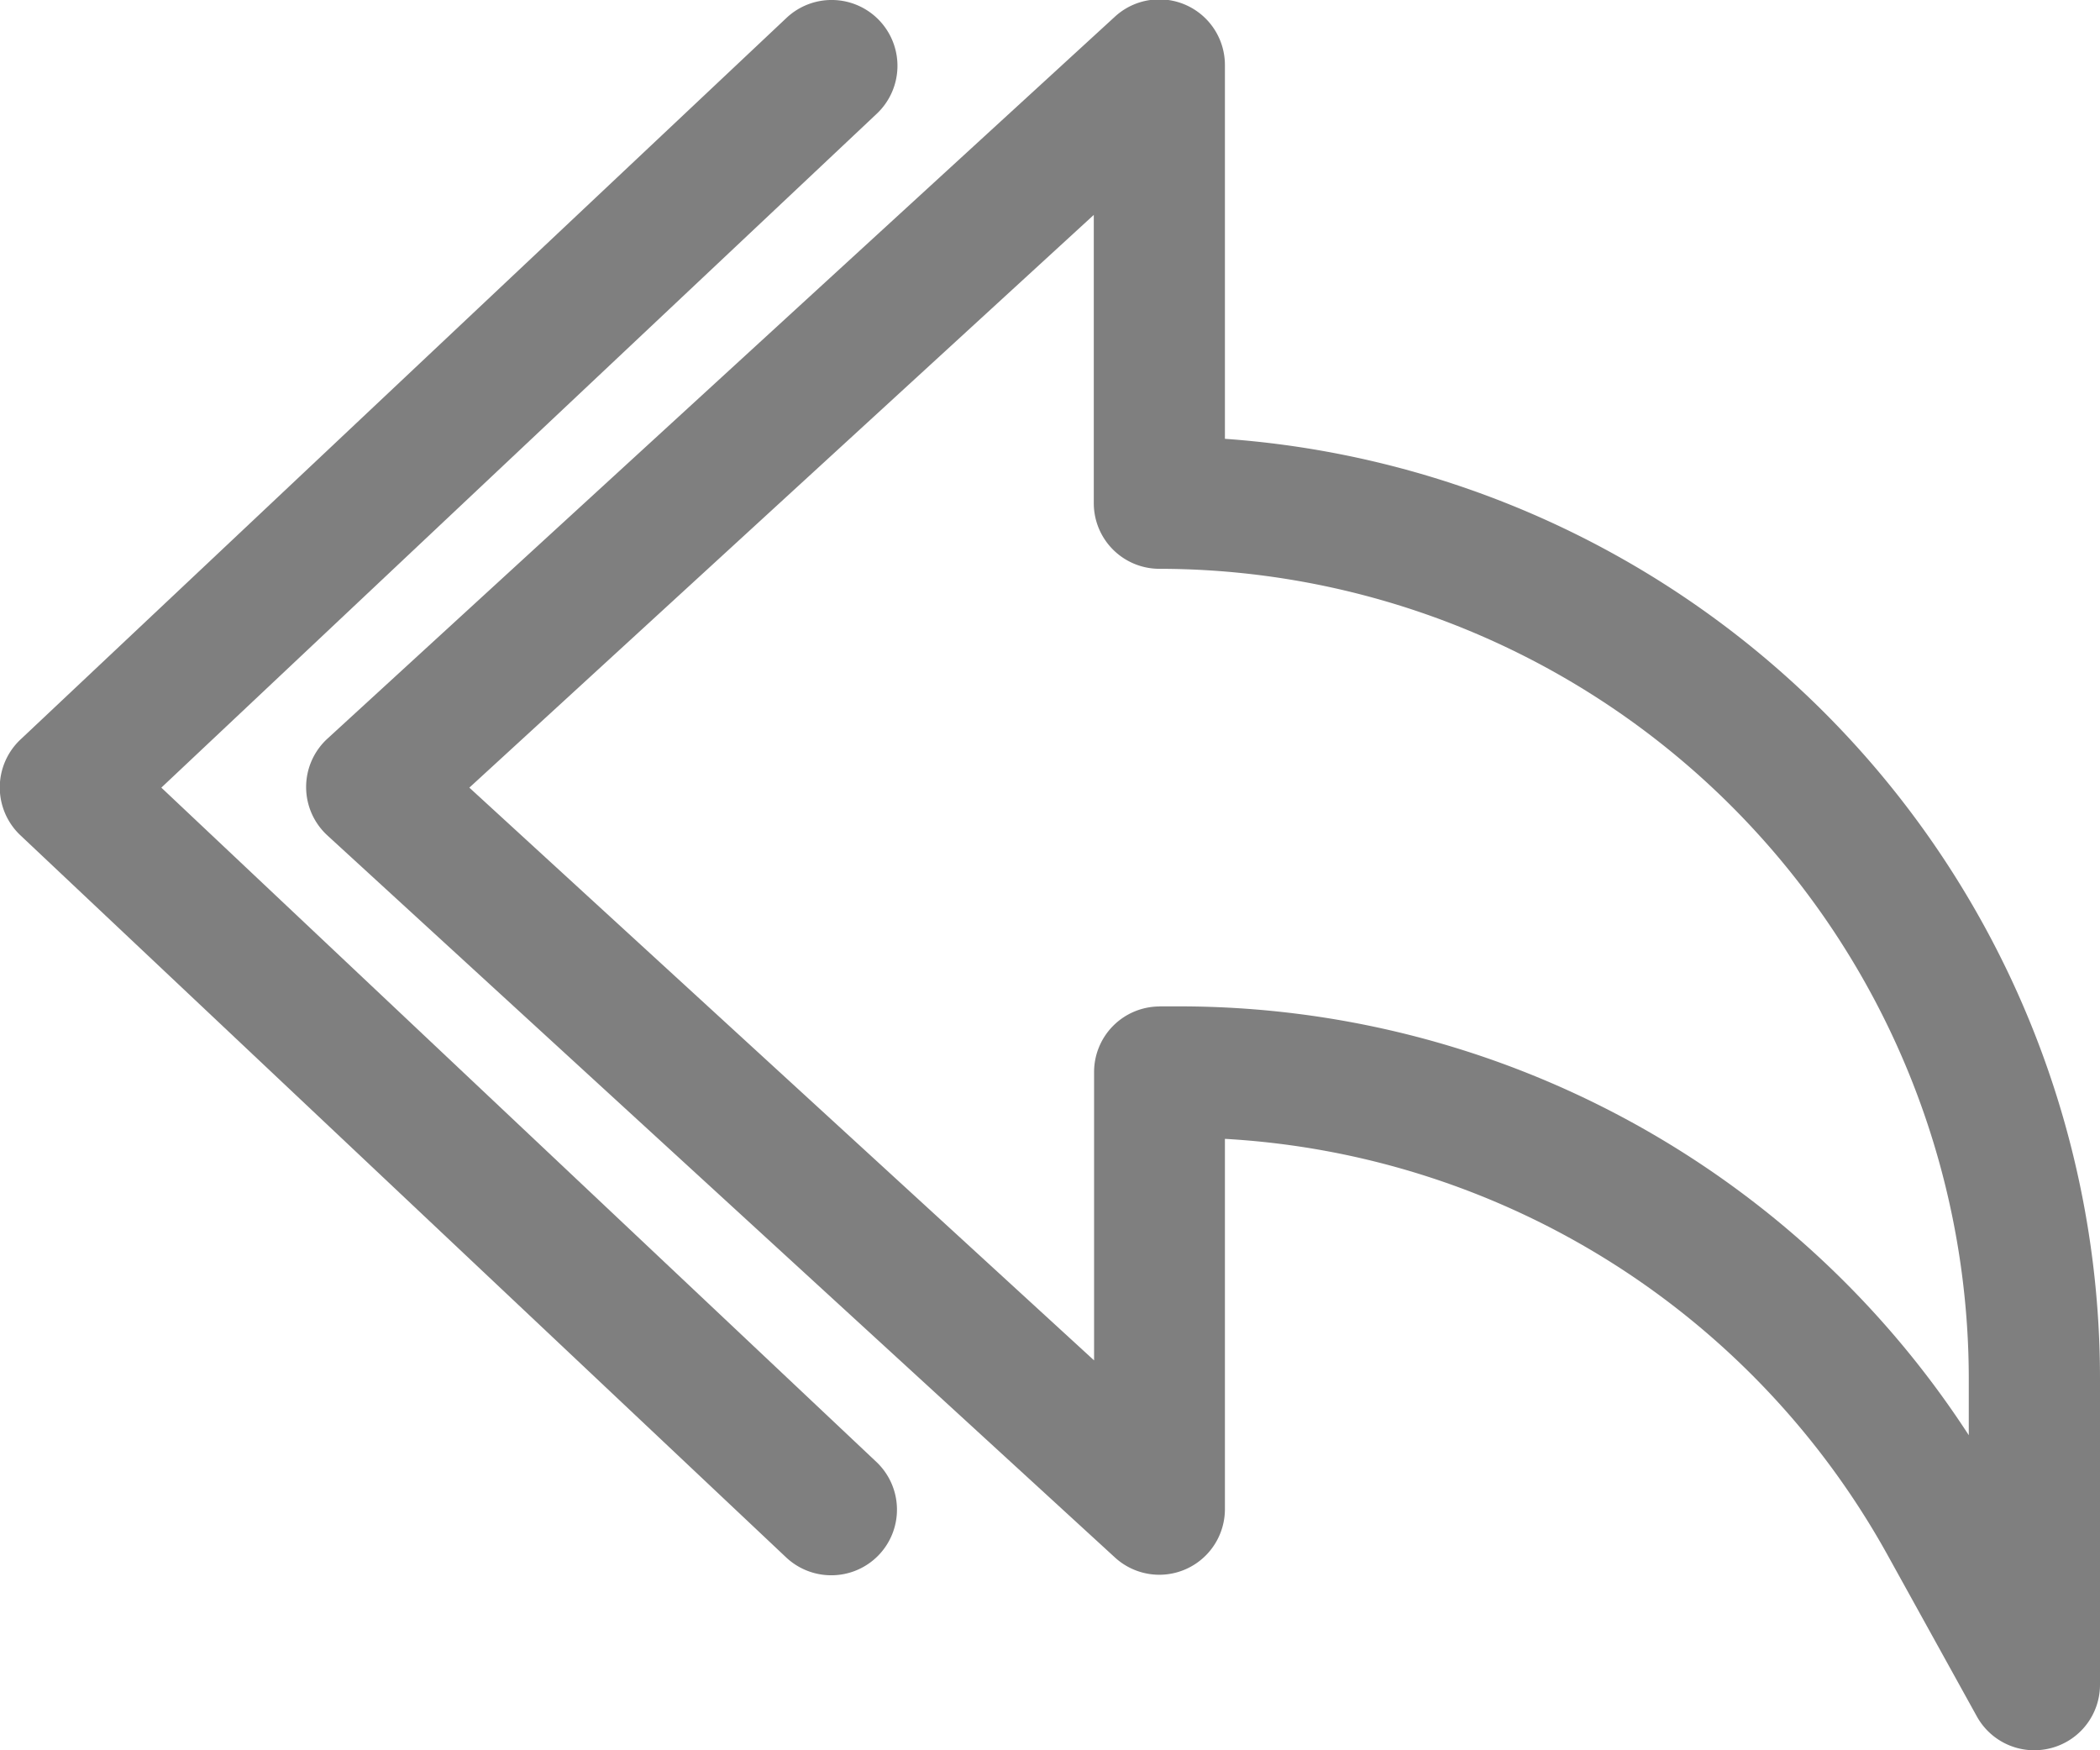 <svg xmlns="http://www.w3.org/2000/svg" width="21.893" height="18.244" viewBox="0 0 21.893 18.244">
  <g id="reply_1_" data-name="reply (1)" opacity="0.5">
    <path id="Path_27" data-name="Path 27" d="M21.516,20.244a.684.684,0,0,1-.6-.353l-.93-1.681a8.44,8.44,0,0,0-6.909-4.339v3.863a.684.684,0,0,1-1.147.5l-8.21-7.526a.684.684,0,0,1,0-1.008l8.21-7.526a.684.684,0,0,1,1.147.5v3.9A9.819,9.819,0,0,1,22.2,16.368V19.56a.683.683,0,0,1-.513.662A.7.7,0,0,1,21.516,20.244Zm-9.122-7.754h.21a9.811,9.811,0,0,1,8.228,4.47v-.593a8.447,8.447,0,0,0-8.438-8.438.684.684,0,0,1-.684-.684V4.24L5.2,10.21l6.513,5.97V13.175A.684.684,0,0,1,12.394,12.491Z" transform="translate(-0.307 -2)"/>
    <path id="Path_28" data-name="Path 28" d="M8.666,18.42a.686.686,0,0,1-.47-.186L.214,10.708a.686.686,0,0,1,0-1L8.2,2.186a.685.685,0,1,1,.94,1L1.682,10.21l7.454,7.028a.684.684,0,0,1-.47,1.182Z" transform="translate(0 -2)"/>
  </g>
</svg>
